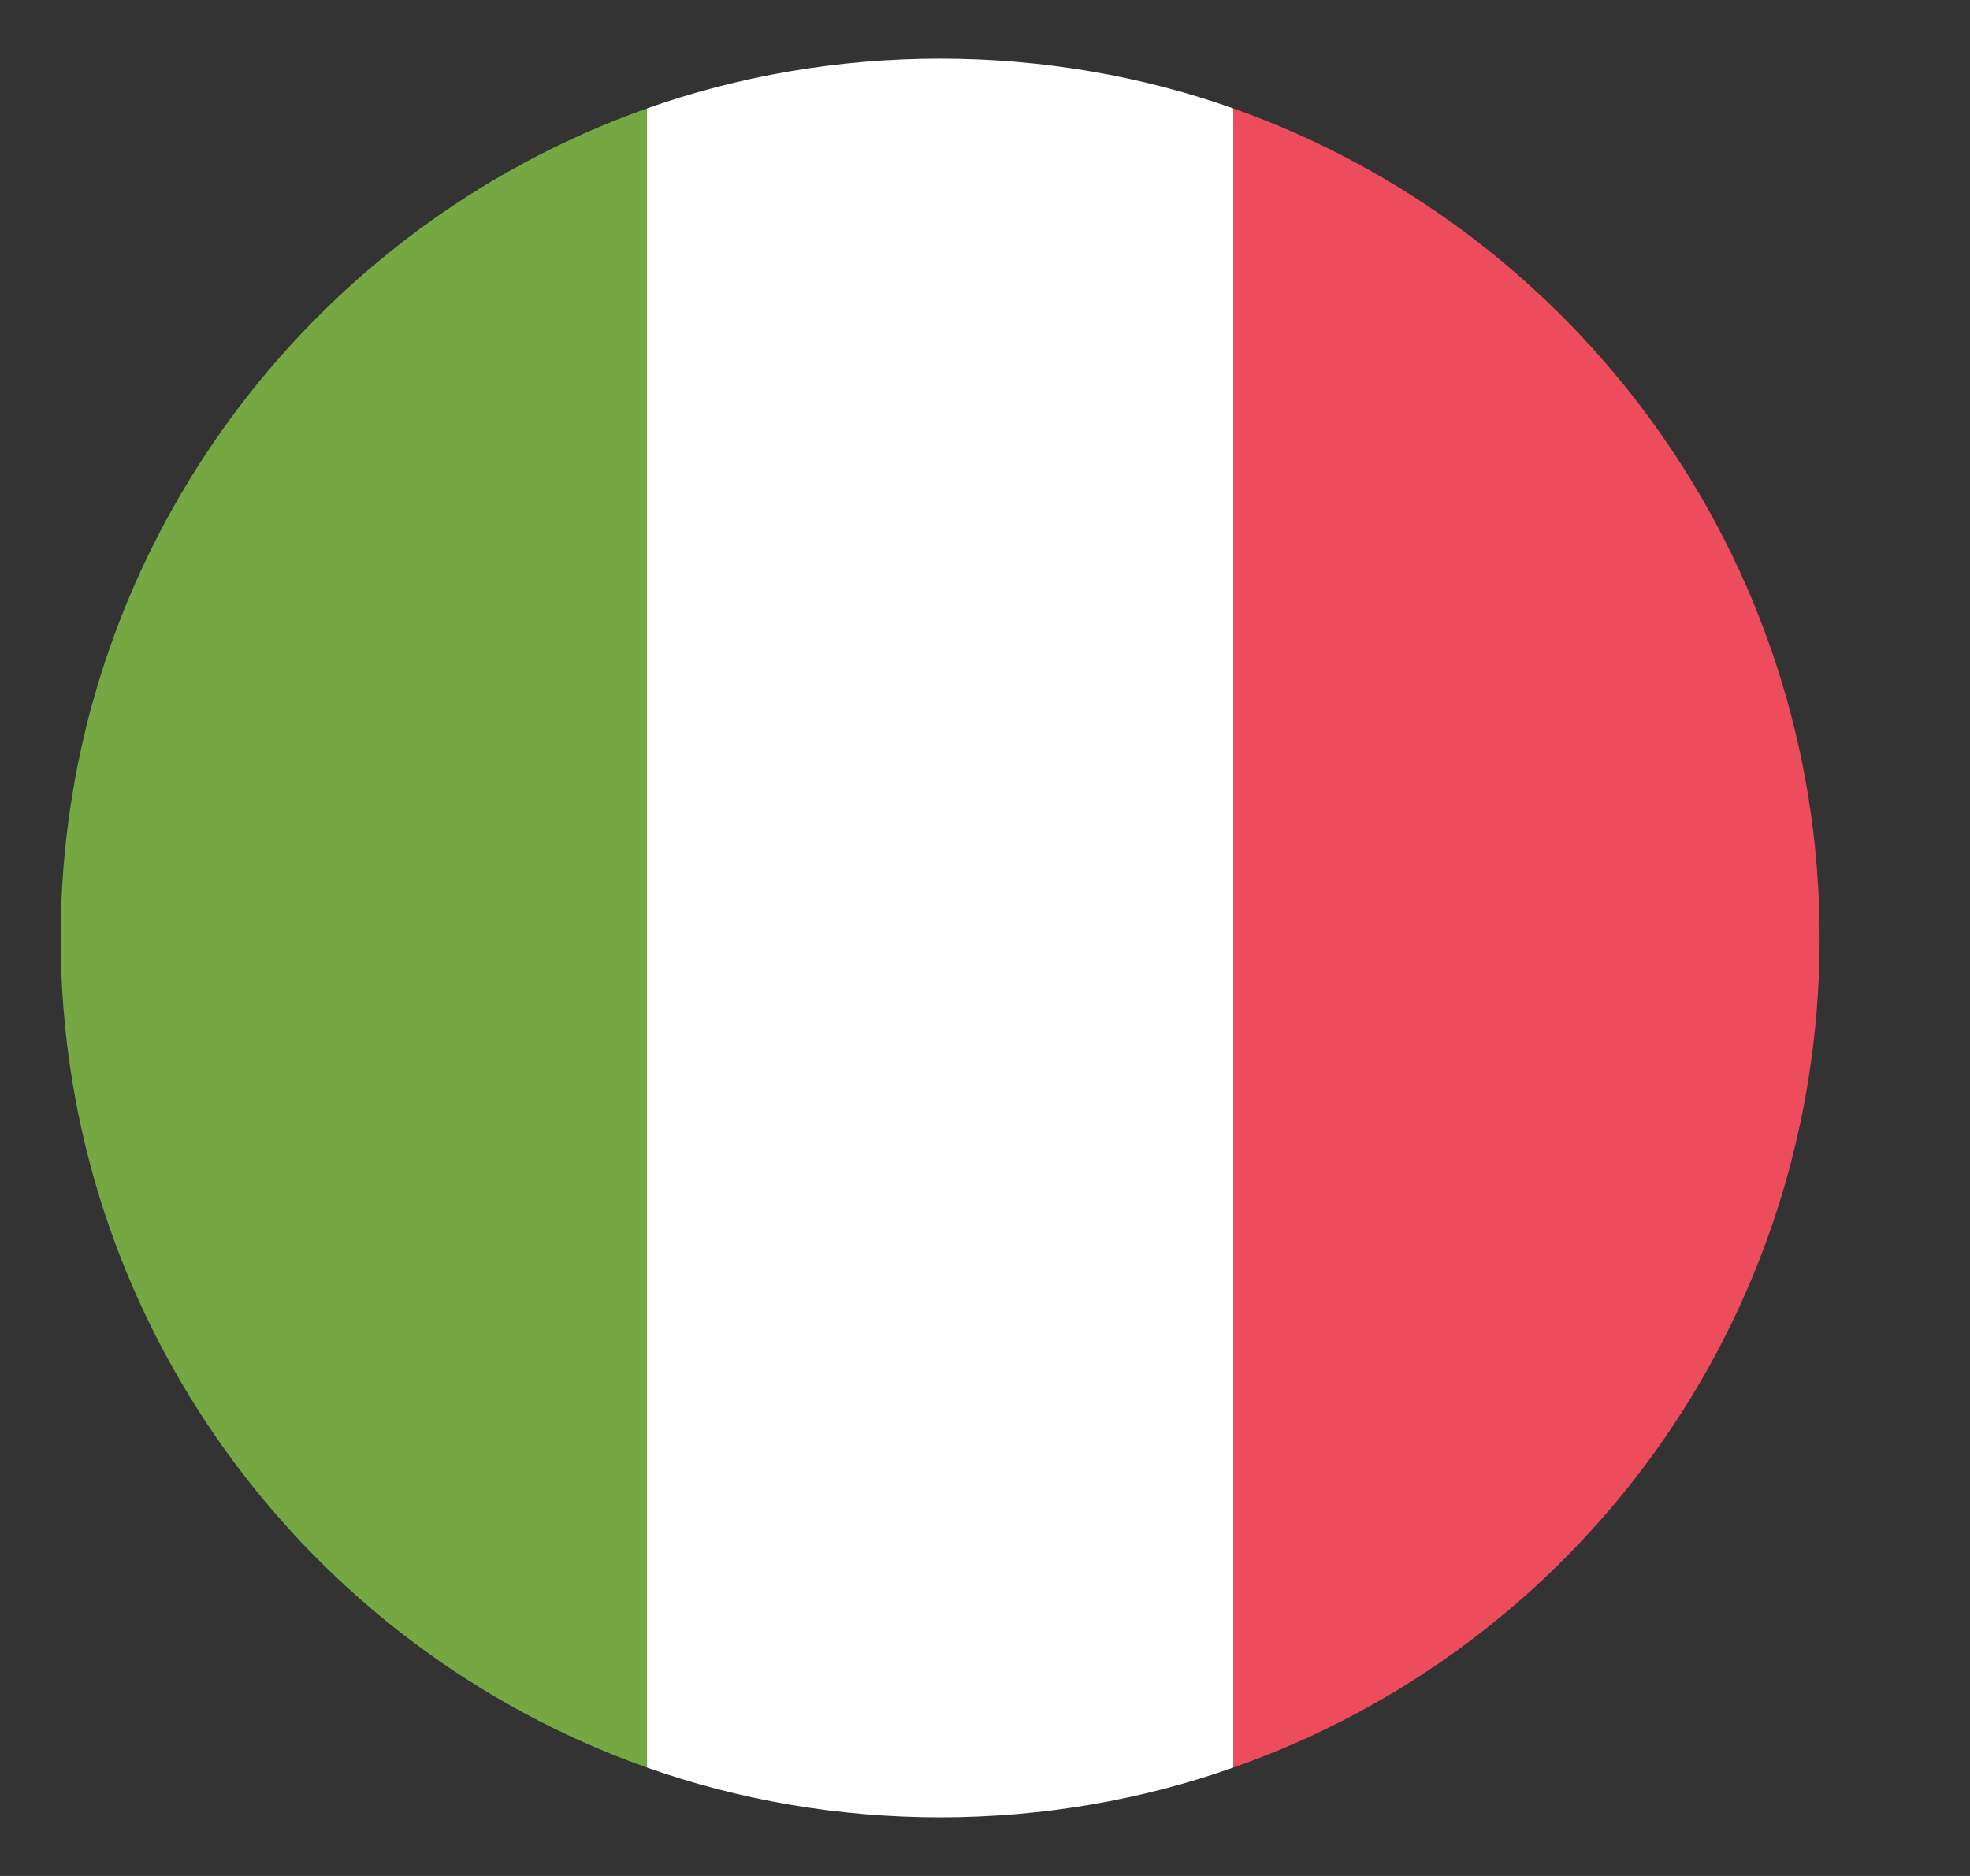 <svg width="21" height="20" viewBox="0 0 21 20" fill="none" xmlns="http://www.w3.org/2000/svg">
<rect x="0" y="0" width="21" height="20" fill="#333333" stroke="none"/>
<g clip-path="url(#clip0_952_2263)">
<path d="M0.647 10C0.647 14.094 3.272 17.562 6.897 18.844V1.156C3.272 2.438 0.647 5.906 0.647 10Z" fill="#75A843"/>
<path d="M19.397 10C19.397 5.906 16.772 2.438 13.147 1.156V18.844C16.803 17.562 19.397 14.094 19.397 10Z" fill="#ED4C5C"/>
<path d="M6.897 18.844C7.866 19.188 8.928 19.375 10.022 19.375C11.116 19.375 12.178 19.188 13.147 18.844V1.156C12.178 0.812 11.116 0.625 10.022 0.625C8.928 0.625 7.866 0.812 6.897 1.156V18.844Z" fill="white"/>
</g>
<defs>
<clipPath id="clip0_952_2263">
<rect width="20" height="20" fill="white" transform="translate(0.116)"/>
</clipPath>
</defs>
</svg>
